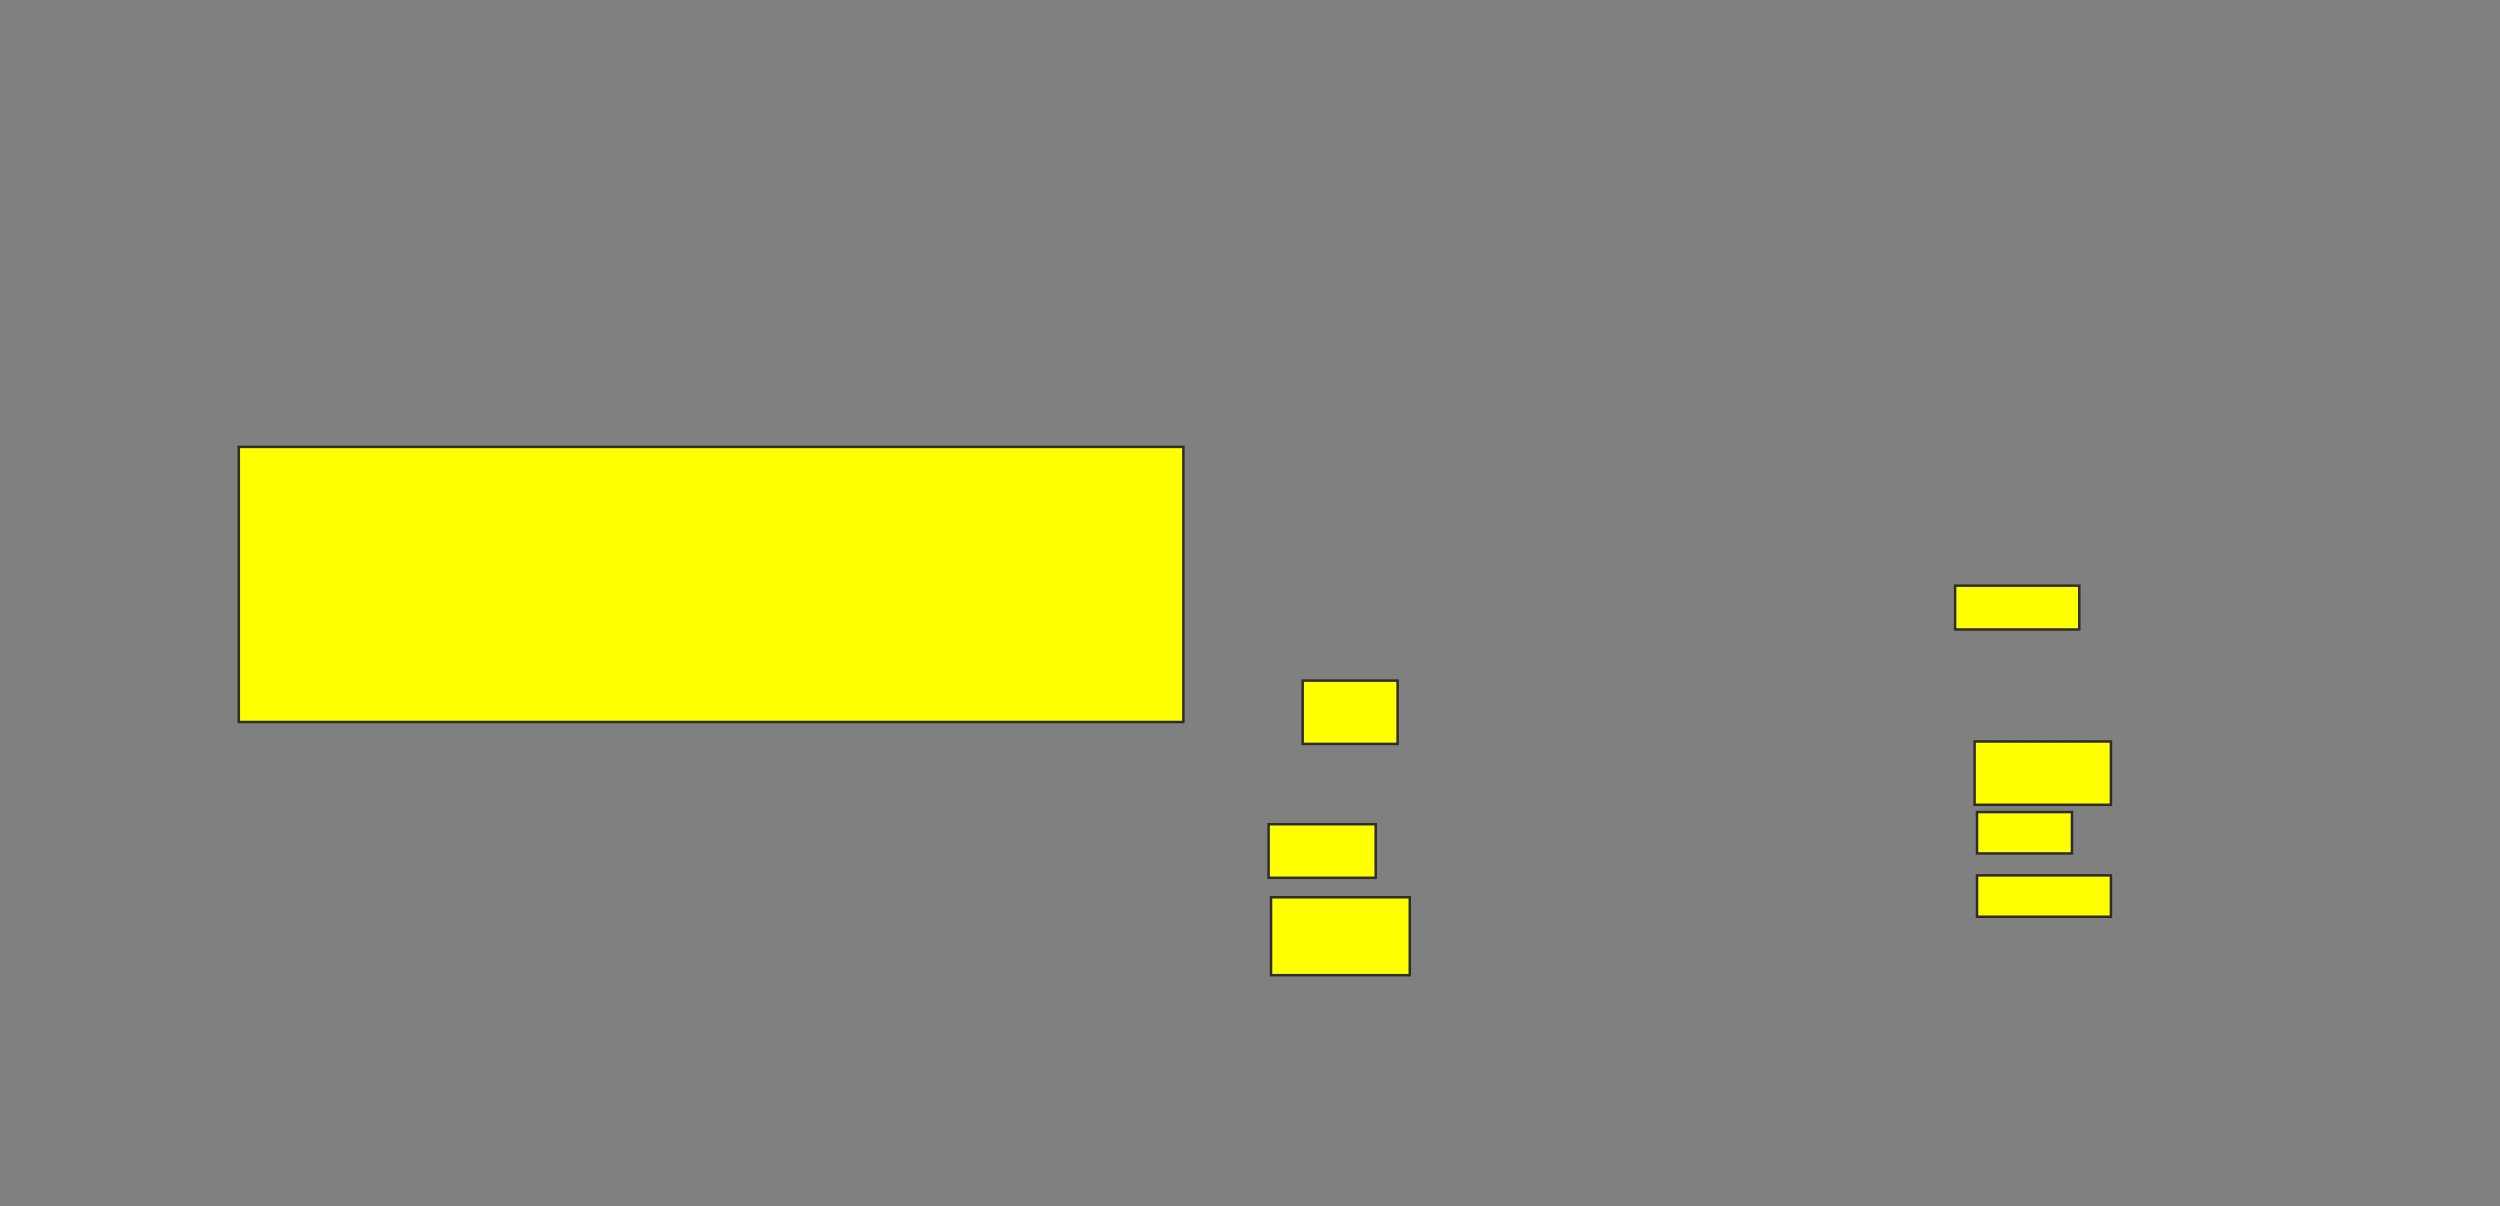 <svg xmlns="http://www.w3.org/2000/svg" width="997" height="481">
 <rect width="100%" height="100%" fill="#808080" stroke="none"/>
 <!-- Created with Image Occlusion Enhanced -->
 <g>
  <title>Labels</title>
 </g>
 <g>
  <title>Masks</title>
  <rect id="f5b514aab70e47109bf16574fb660146-oa-1" height="109.709" width="376.699" y="178.223" x="95.233" stroke="#2D2D2D" fill="#ffff00"/>
  <rect id="f5b514aab70e47109bf16574fb660146-oa-2" height="17.476" width="49.515" y="233.563" x="779.699" stroke="#2D2D2D" fill="#ffff00"/>
  <rect id="f5b514aab70e47109bf16574fb660146-oa-3" height="25.243" width="37.864" y="271.427" x="519.505" stroke="#2D2D2D" fill="#ffff00"/>
  <rect id="f5b514aab70e47109bf16574fb660146-oa-4" height="21.359" width="42.718" y="328.709" x="505.913" stroke="#2D2D2D" fill="#ffff00"/>
  <rect id="f5b514aab70e47109bf16574fb660146-oa-5" height="16.505" width="37.864" y="323.854" x="788.437" stroke="#2D2D2D" fill="#ffff00"/>
  <rect id="f5b514aab70e47109bf16574fb660146-oa-6" height="25.243" width="54.369" y="295.699" x="787.466" stroke="#2D2D2D" fill="#ffff00"/>
  <rect id="f5b514aab70e47109bf16574fb660146-oa-7" height="16.505" width="53.398" y="349.097" x="788.437" stroke="#2D2D2D" fill="#ffff00"/>
  <rect id="f5b514aab70e47109bf16574fb660146-oa-8" height="31.068" width="55.34" y="357.835" x="506.883" stroke="#2D2D2D" fill="#ffff00"/>
 </g>
</svg>